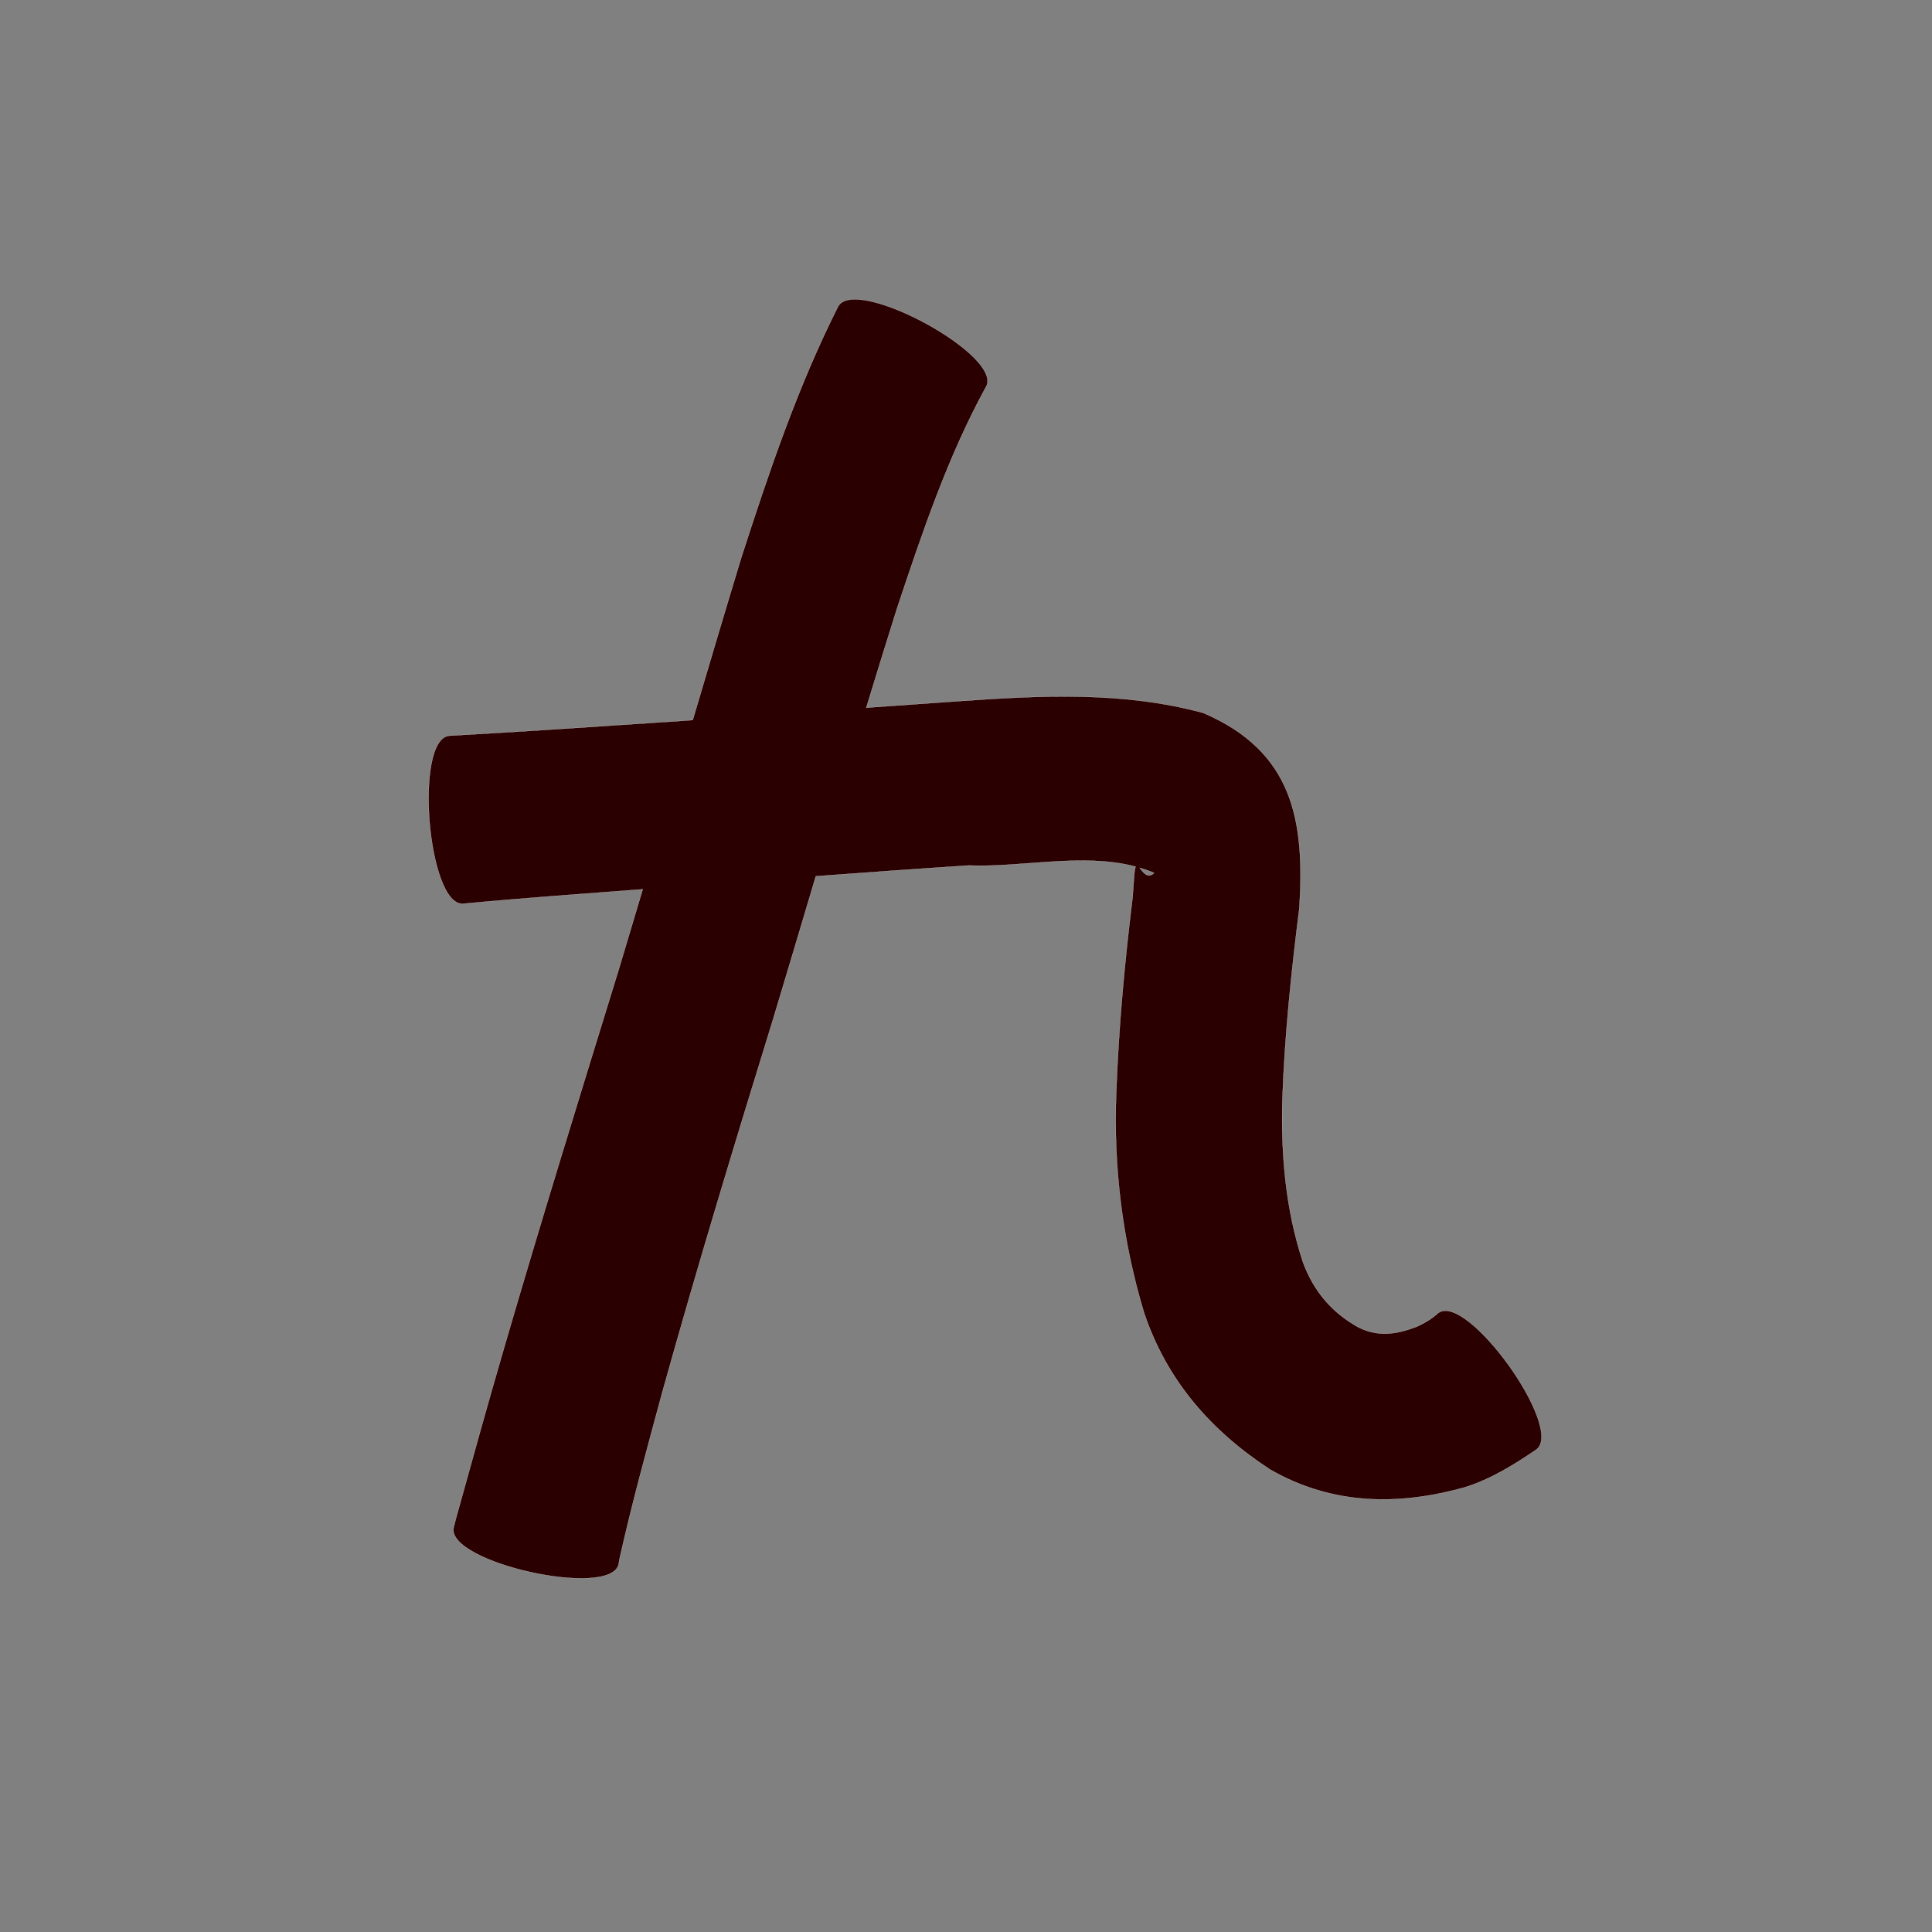 <?xml version="1.0" encoding="UTF-8" standalone="no"?>
<svg
   xmlns:dc="http://purl.org/dc/elements/1.1/"
   xmlns:cc="http://creativecommons.org/ns#"
   xmlns:rdf="http://www.w3.org/1999/02/22-rdf-syntax-ns#"
   xmlns:svg="http://www.w3.org/2000/svg"
   xmlns="http://www.w3.org/2000/svg"
   xmlns:sodipodi="http://sodipodi.sourceforge.net/DTD/sodipodi-0.dtd"
   xmlns:inkscape="http://www.inkscape.org/namespaces/inkscape"
   width="1024"
   height="1024"
   id="U4E5D"
   version="1.1"
   inkscape:version="0.48.0 r9654"
   sodipodi:docname="U+4E5D.svg">
  <rect width="100%" height="100%" fill="#808080" stroke="none"/>
  <defs
     id="defs7" />
  <sodipodi:namedview
     pagecolor="#ffffff"
     bordercolor="#666666"
     borderopacity="1"
     objecttolerance="10"
     gridtolerance="10"
     guidetolerance="10"
     inkscape:pageopacity="0"
     inkscape:pageshadow="2"
     inkscape:window-width="640"
     inkscape:window-height="480"
     id="namedview5"
     showgrid="false"
     inkscape:zoom="0.27441406"
     inkscape:cx="512"
     inkscape:cy="512"
     inkscape:window-x="0"
     inkscape:window-y="25"
     inkscape:window-maximized="0"
     inkscape:current-layer="U4E5D" />
  <path
     style="fill:#2b0000;fill-opacity:1;fill-rule:nonzero;stroke:#f9f9f9;stroke-width:0.1;stroke-miterlimit:4;stroke-dasharray:none"
     d="M 452.875 158.656 C 448.673 158.7 445.592 159.865 444.188 162.469 C 422.726 205.027 407.533 250.26 392.906 295.5 C 384.191 324.181 375.656 352.912 367.156 381.656 C 359.668 382.174 352.177 382.69 344.688 383.188 C 309.184 385.565 273.685 387.957 238.156 389.938 C 219.263 391.5 226.638 480.561 245.531 479 C 277.201 476.001 308.934 473.735 340.656 471.344 C 336.375 485.764 332.054 500.189 327.719 514.594 C 307.219 580.997 286.683 647.37 267.25 714.094 C 258.45 744.222 250.104 774.483 241.688 804.719 C 241.271 806.348 240.854 807.965 240.438 809.594 C 236.306 828.149 323.775 847.617 327.906 829.062 C 328.041 828.215 328.178 827.378 328.312 826.531 C 334.957 796.783 343.07 767.384 351.031 737.969 C 369.574 671.427 389.663 605.347 410.031 539.344 C 417.537 514.385 424.979 489.42 432.406 464.438 C 459.429 462.434 486.429 460.482 513.469 458.719 C 541.589 459.895 573.834 451.884 601.906 459.344 C 601.549 460.191 601.271 461.926 601.062 465 C 600.827 468.472 600.567 471.936 600.312 475.406 C 596.089 509.9 592.879 544.425 591.625 579.156 C 590.068 618.698 594.906 657.585 606.25 695.406 C 618.277 731.627 641.848 758.463 673.312 778.969 C 706.16 797.769 740.904 798.199 776.438 788.312 C 790.295 783.947 802.315 776.422 814.219 768.375 C 829.599 757.368 777.724 684.868 762.344 695.875 C 758.885 698.99 754.964 701.374 750.688 703.25 C 740.317 707.19 730.684 708.727 720.25 703.625 C 706.075 695.885 696.329 684.429 690.656 669.125 C 681.38 641.087 678.877 611.777 679.719 582.312 C 680.92 548.486 684.464 514.92 688.688 481.344 C 691.649 434.766 685.329 398.291 637.812 377.875 C 595.226 366.27 551.372 368.573 507.656 371.656 C 491.49 372.77 475.318 373.926 459.156 375.094 C 464.493 357.564 469.91 340.074 475.406 322.594 C 488.799 282.482 502.304 242.052 522.719 204.844 C 530.306 190.785 475.565 158.421 452.875 158.656 z M 604.062 459.969 C 606.651 460.737 609.213 461.621 611.719 462.688 C 608.22 466.047 605.766 462.153 604.062 459.969 z "
     id="path9595" />
</svg>
